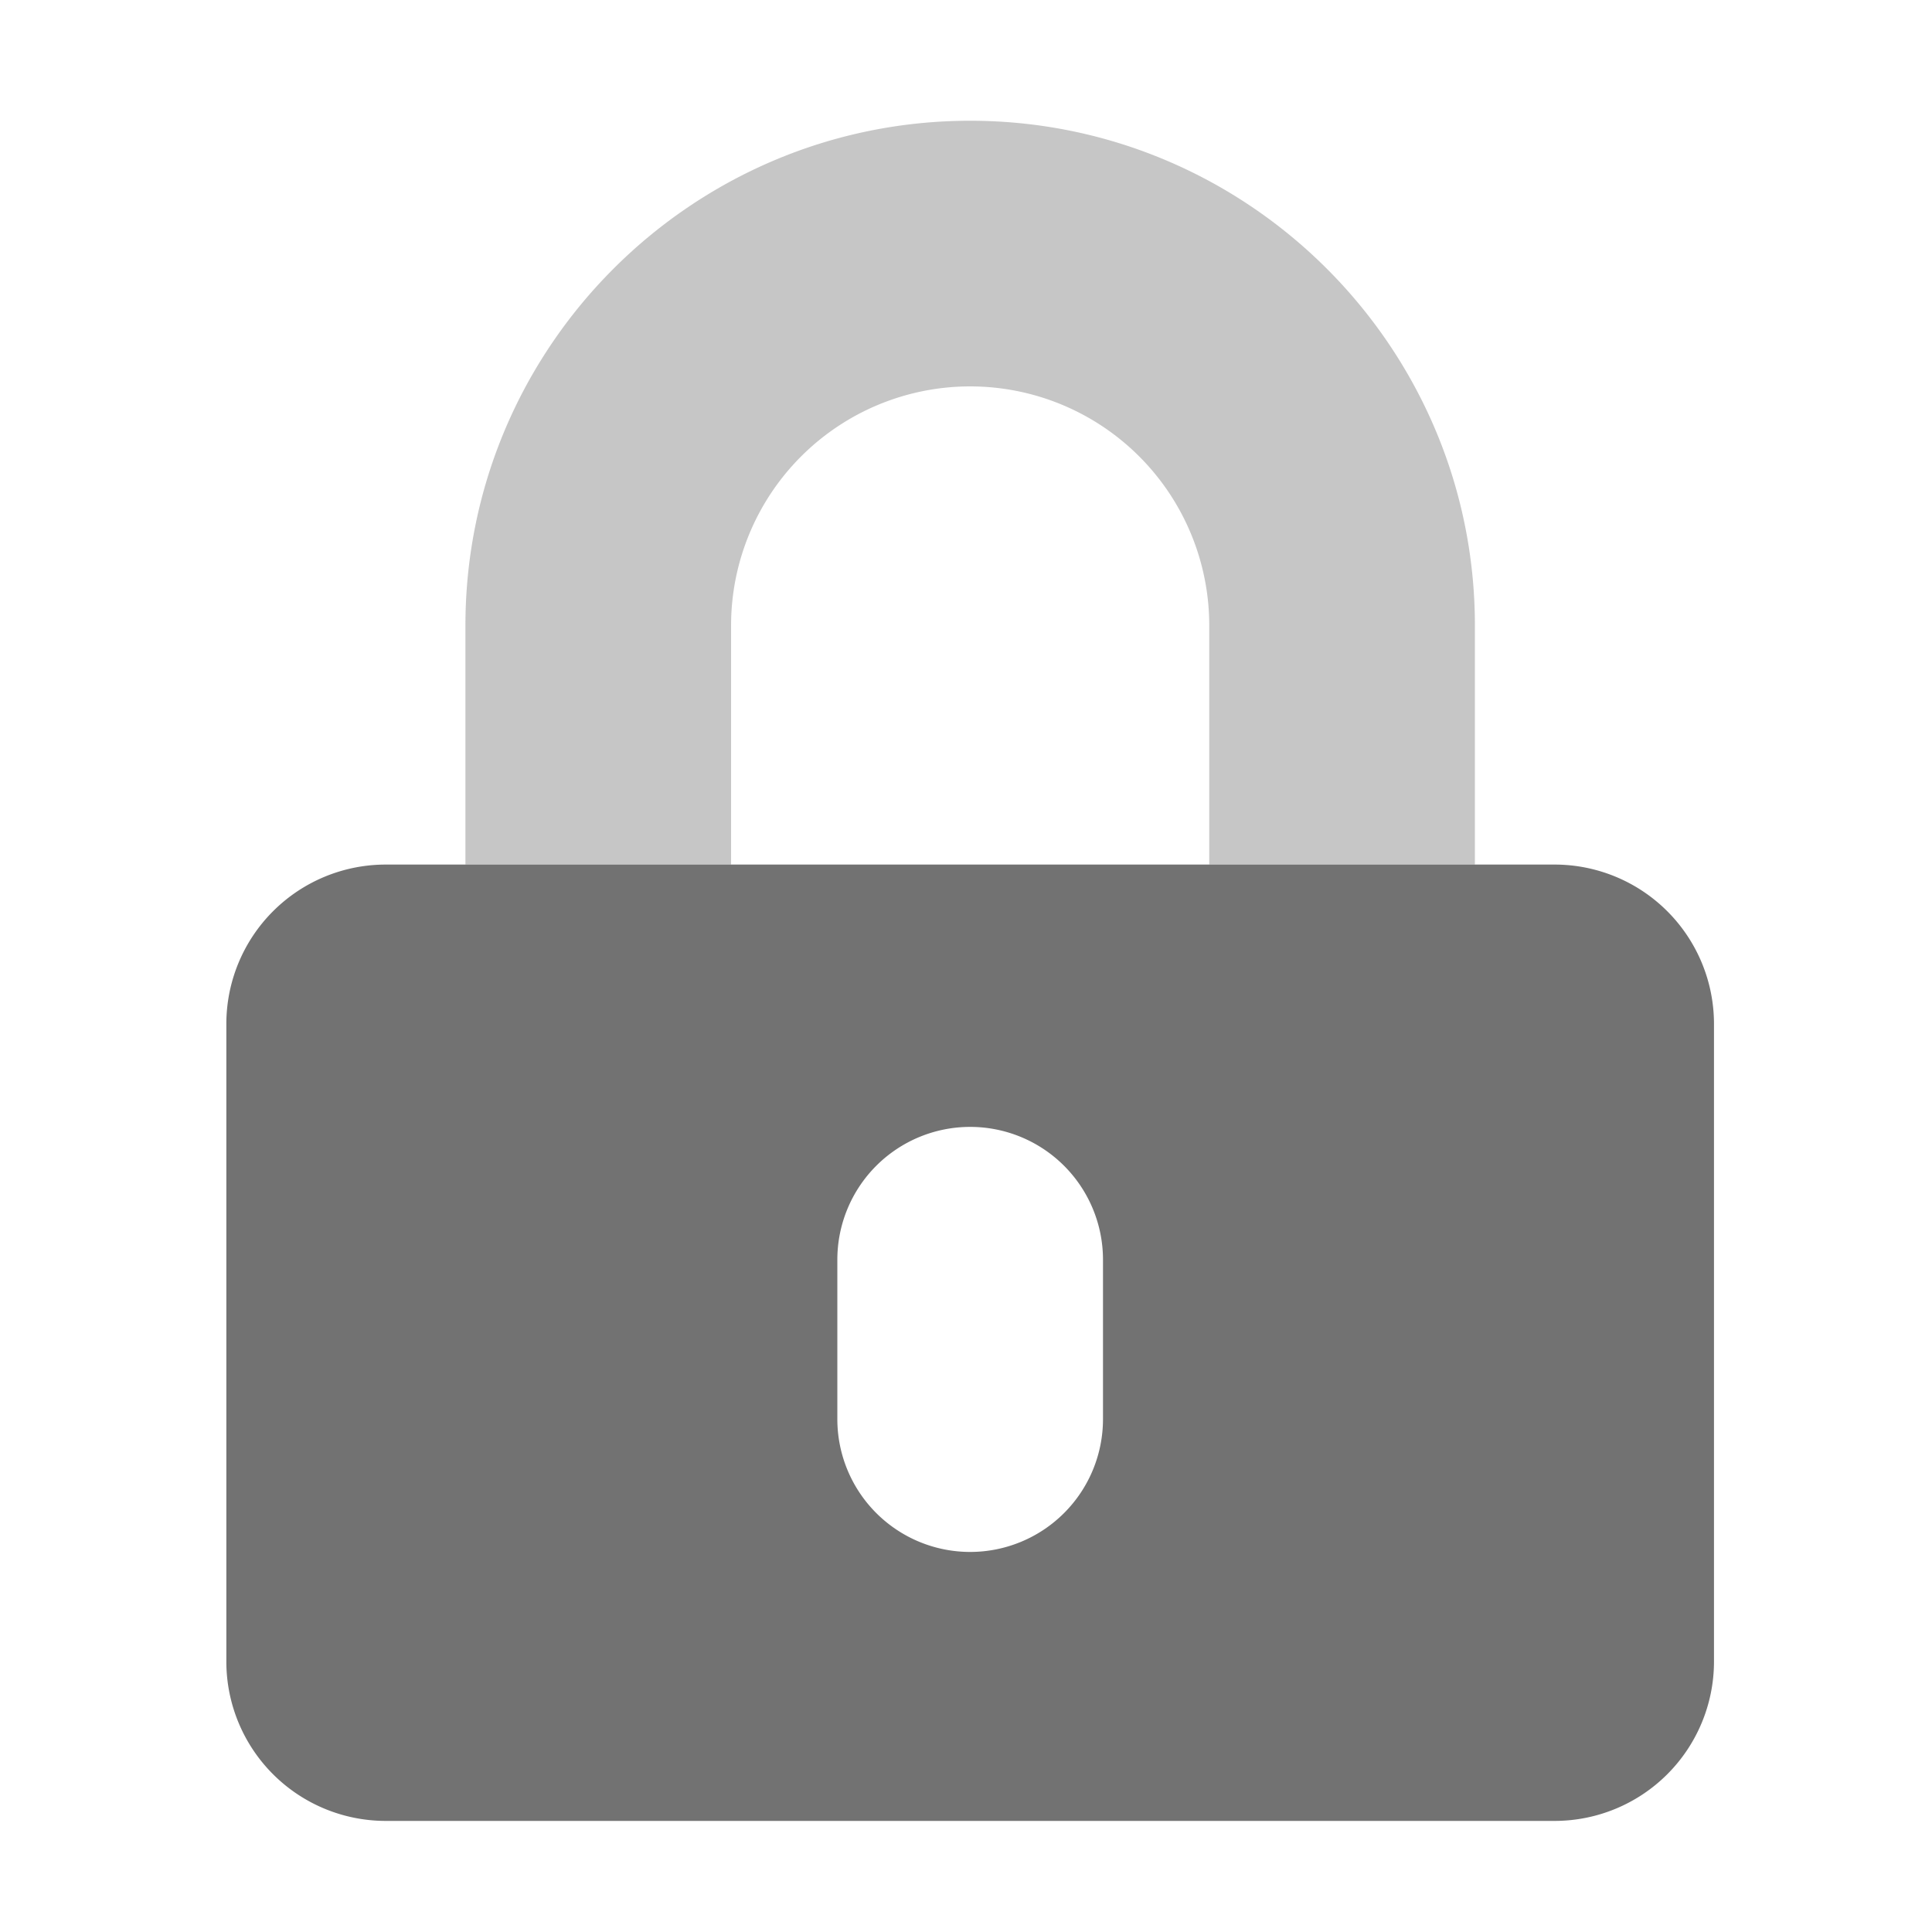 ﻿<?xml version='1.0' encoding='UTF-8'?>
<svg viewBox="-3.749 -1.945 32 32" xmlns="http://www.w3.org/2000/svg">
  <g transform="matrix(0.055, 0, 0, 0.055, 0, 0)">
    <defs>
      <style>.fa-secondary{opacity:.4}</style>
    </defs>
    <path d="M152, 225L72, 225L72, 153C72, 69.2 140.2, 1 224, 1C307.8, 1 376, 69.2 376, 153L376, 225L296, 225L296, 153A72 72 0 0 0 152, 153z" fill="#727272" opacity="0.4" fill-opacity="1" class="Black" />
    <path d="M400, 225L48, 225A48 48 0 0 0 0, 273L0, 465A48 48 0 0 0 48, 513L400, 513A48 48 0 0 0 448, 465L448, 273A48 48 0 0 0 400, 225zM264, 392A40 40 0 0 1 184, 392L184, 344A40 40 0 0 1 264, 344z" fill="#727272" fill-opacity="1" class="Black" />
  </g>
</svg>